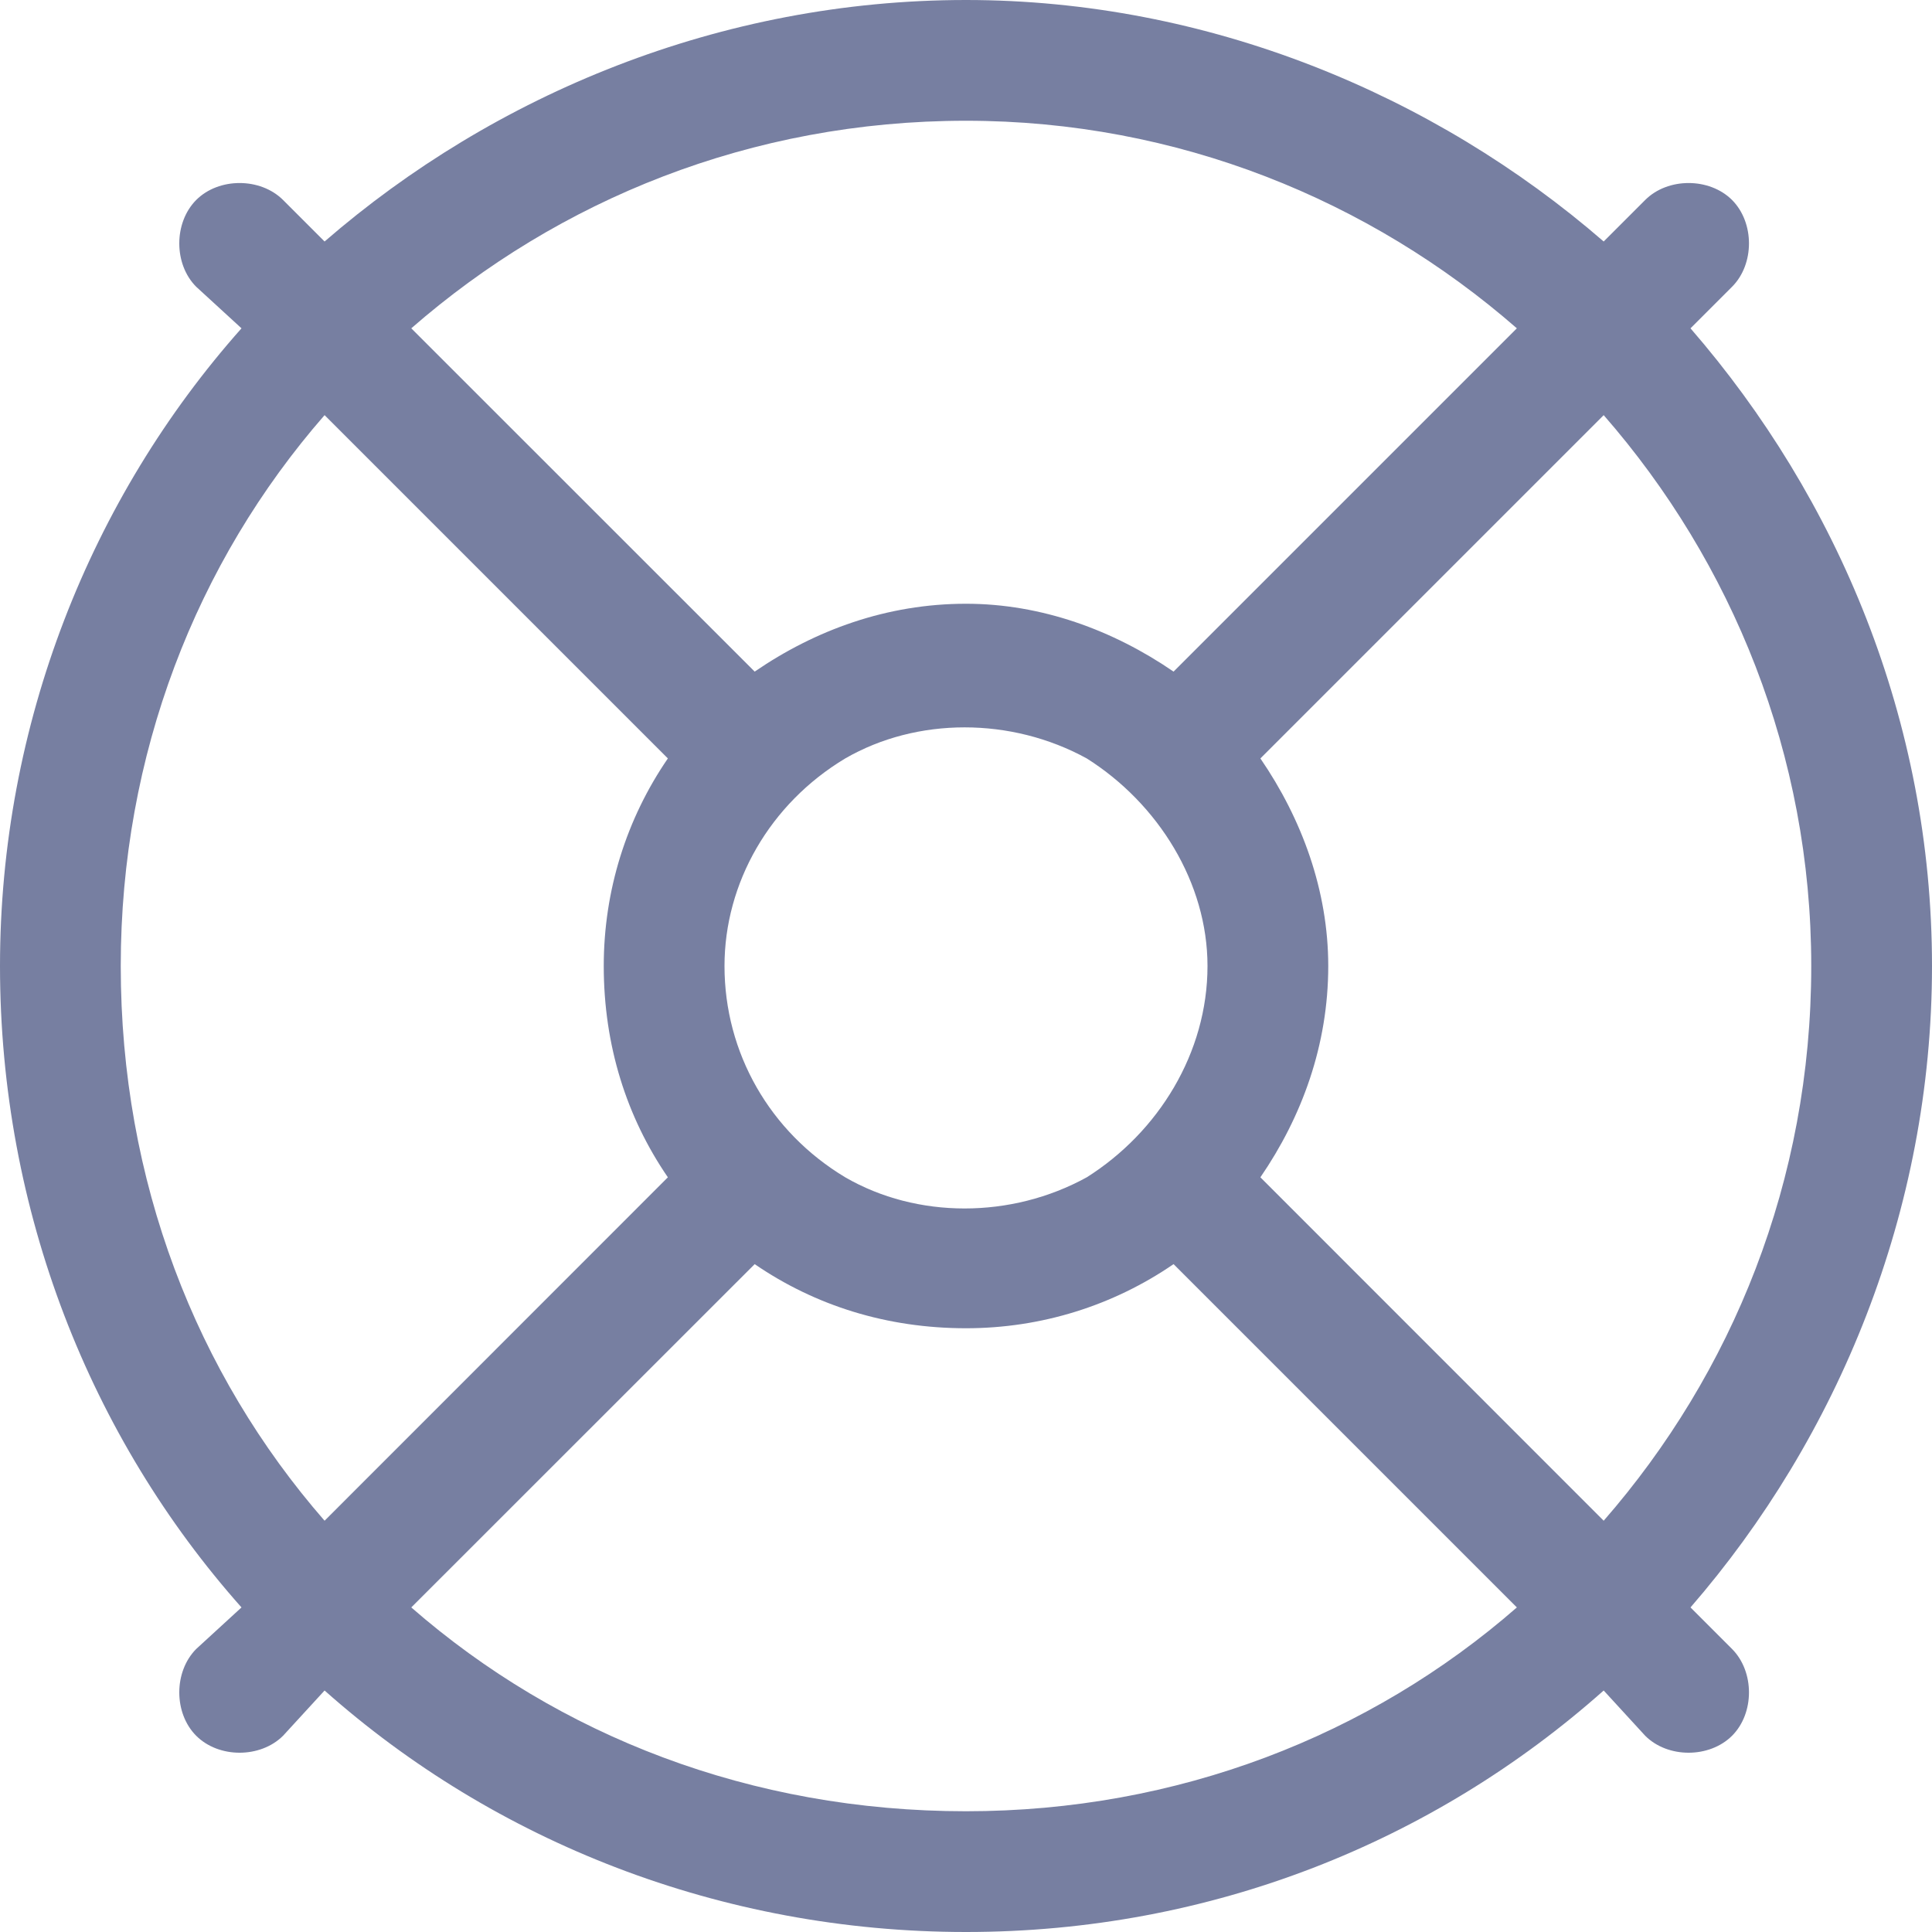 <svg width="16" height="16" viewBox="0 0 16 16" fill="none" xmlns="http://www.w3.org/2000/svg">
<path d="M12.562 13.312L9.719 10.469C9.219 10.812 8.625 11 8 11C7.344 11 6.75 10.812 6.25 10.469L3.406 13.312C4.625 14.375 6.219 15 8 15C9.75 15 11.344 14.375 12.562 13.312ZM13.281 12.594C14.344 11.375 15 9.781 15 8C15 6.25 14.344 4.656 13.281 3.438L10.438 6.281C10.781 6.781 11 7.375 11 8C11 8.656 10.781 9.25 10.438 9.75L13.281 12.594ZM14 13.312L14.344 13.656C14.531 13.844 14.531 14.188 14.344 14.375C14.156 14.562 13.812 14.562 13.625 14.375L13.281 14C11.875 15.25 10.031 16 8 16C5.969 16 4.094 15.25 2.688 14L2.344 14.375C2.156 14.562 1.812 14.562 1.625 14.375C1.438 14.188 1.438 13.844 1.625 13.656L2 13.312C0.75 11.906 0 10.031 0 8C0 6 0.75 4.125 2 2.719L1.625 2.375C1.438 2.188 1.438 1.844 1.625 1.656C1.812 1.469 2.156 1.469 2.344 1.656L2.688 2C4.094 0.781 5.969 0 8 0C10 0 11.875 0.781 13.281 2L13.625 1.656C13.812 1.469 14.156 1.469 14.344 1.656C14.531 1.844 14.531 2.188 14.344 2.375L14 2.719C15.219 4.125 16 5.969 16 8C16 10.031 15.219 11.906 14 13.312ZM12.562 2.719C11.344 1.656 9.75 1 8 1C6.219 1 4.625 1.656 3.406 2.719L6.25 5.562C6.75 5.219 7.344 5 8 5C8.625 5 9.219 5.219 9.719 5.562L12.562 2.719ZM5.531 9.75C5.188 9.25 5 8.656 5 8C5 7.375 5.188 6.781 5.531 6.281L2.688 3.438C1.625 4.656 1 6.25 1 8C1 9.781 1.625 11.375 2.688 12.594L5.531 9.75ZM6 8C6 8.719 6.375 9.375 7 9.75C7.594 10.094 8.375 10.094 9 9.75C9.594 9.375 10 8.719 10 8C10 7.312 9.594 6.656 9 6.281C8.375 5.938 7.594 5.938 7 6.281C6.375 6.656 6 7.312 6 8Z" fill="#777FA1"/>
</svg>
